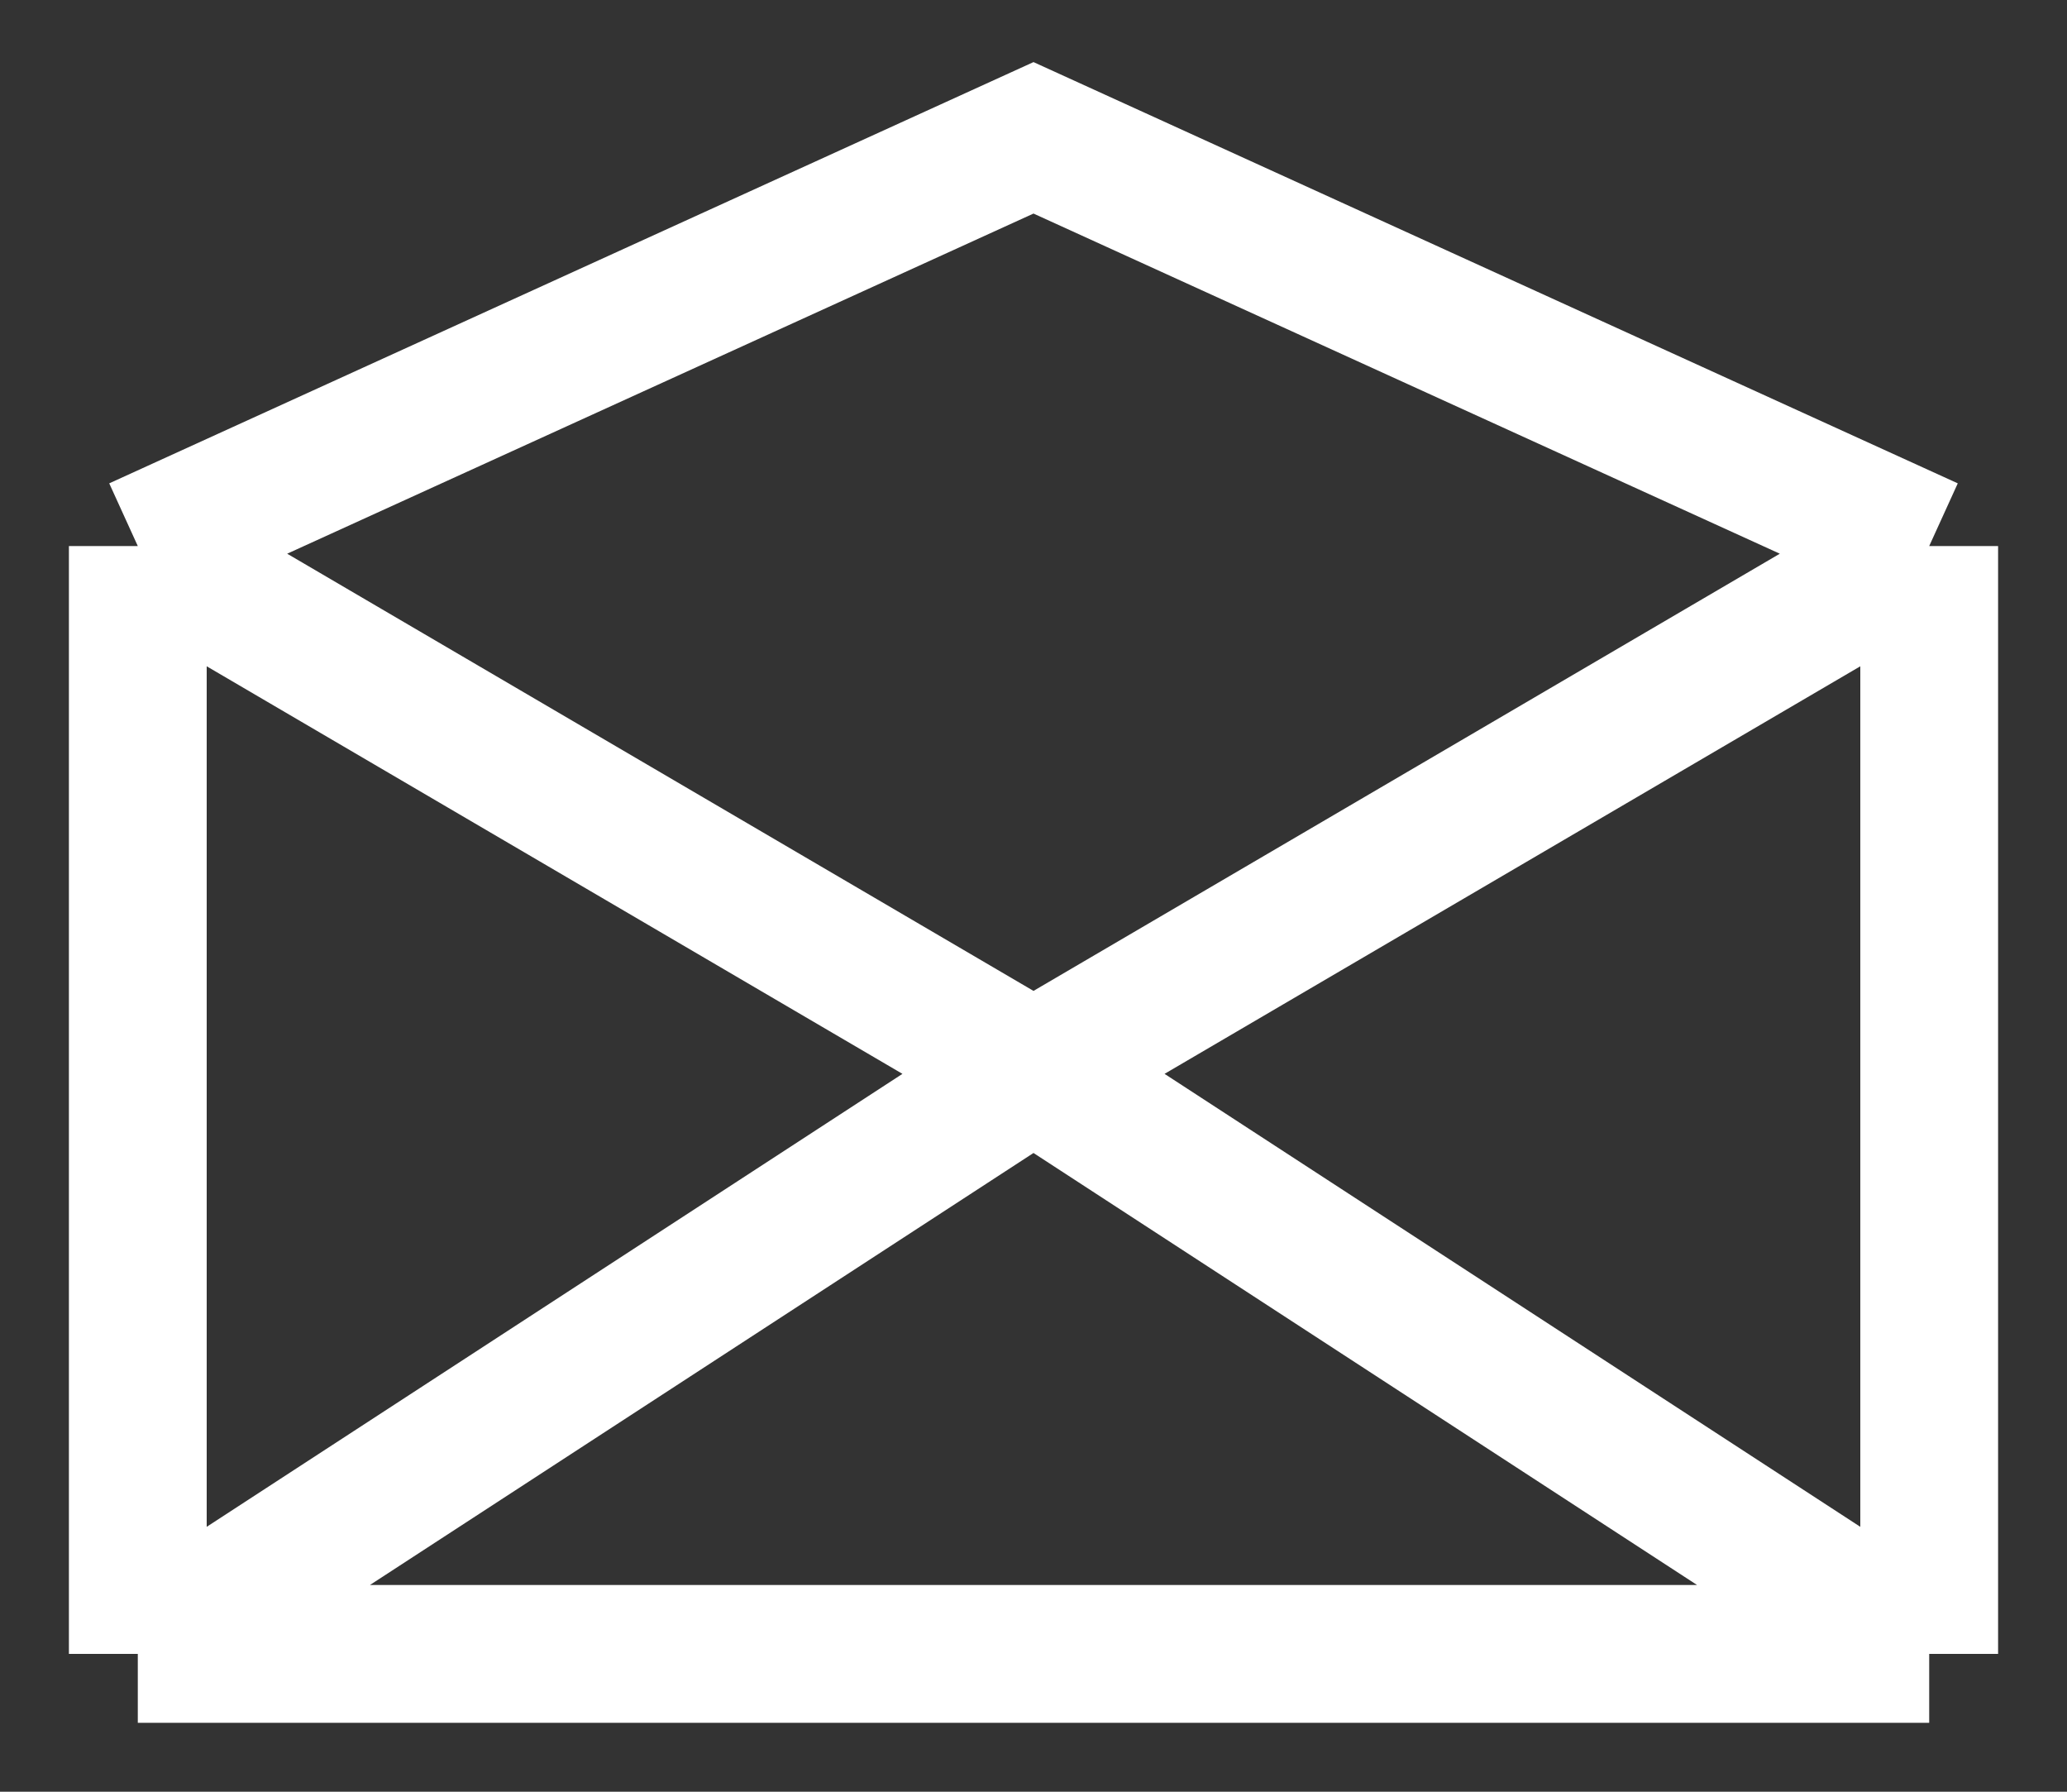 <svg width="15" height="13" viewBox="0 0 15 13" fill="none" xmlns="http://www.w3.org/2000/svg">
<rect x="0" y="0" width="15" height="13" fill="#333333" stroke="none"/>
<path d="M1 12H14M1 12L7.5 7.769M1 12V3.962M14 12V3.962M14 12L7.5 7.769M14 3.962L7.5 7.769M14 3.962L7.5 1L1 3.962M7.5 7.769L1 3.962" stroke="white"/>
</svg>
